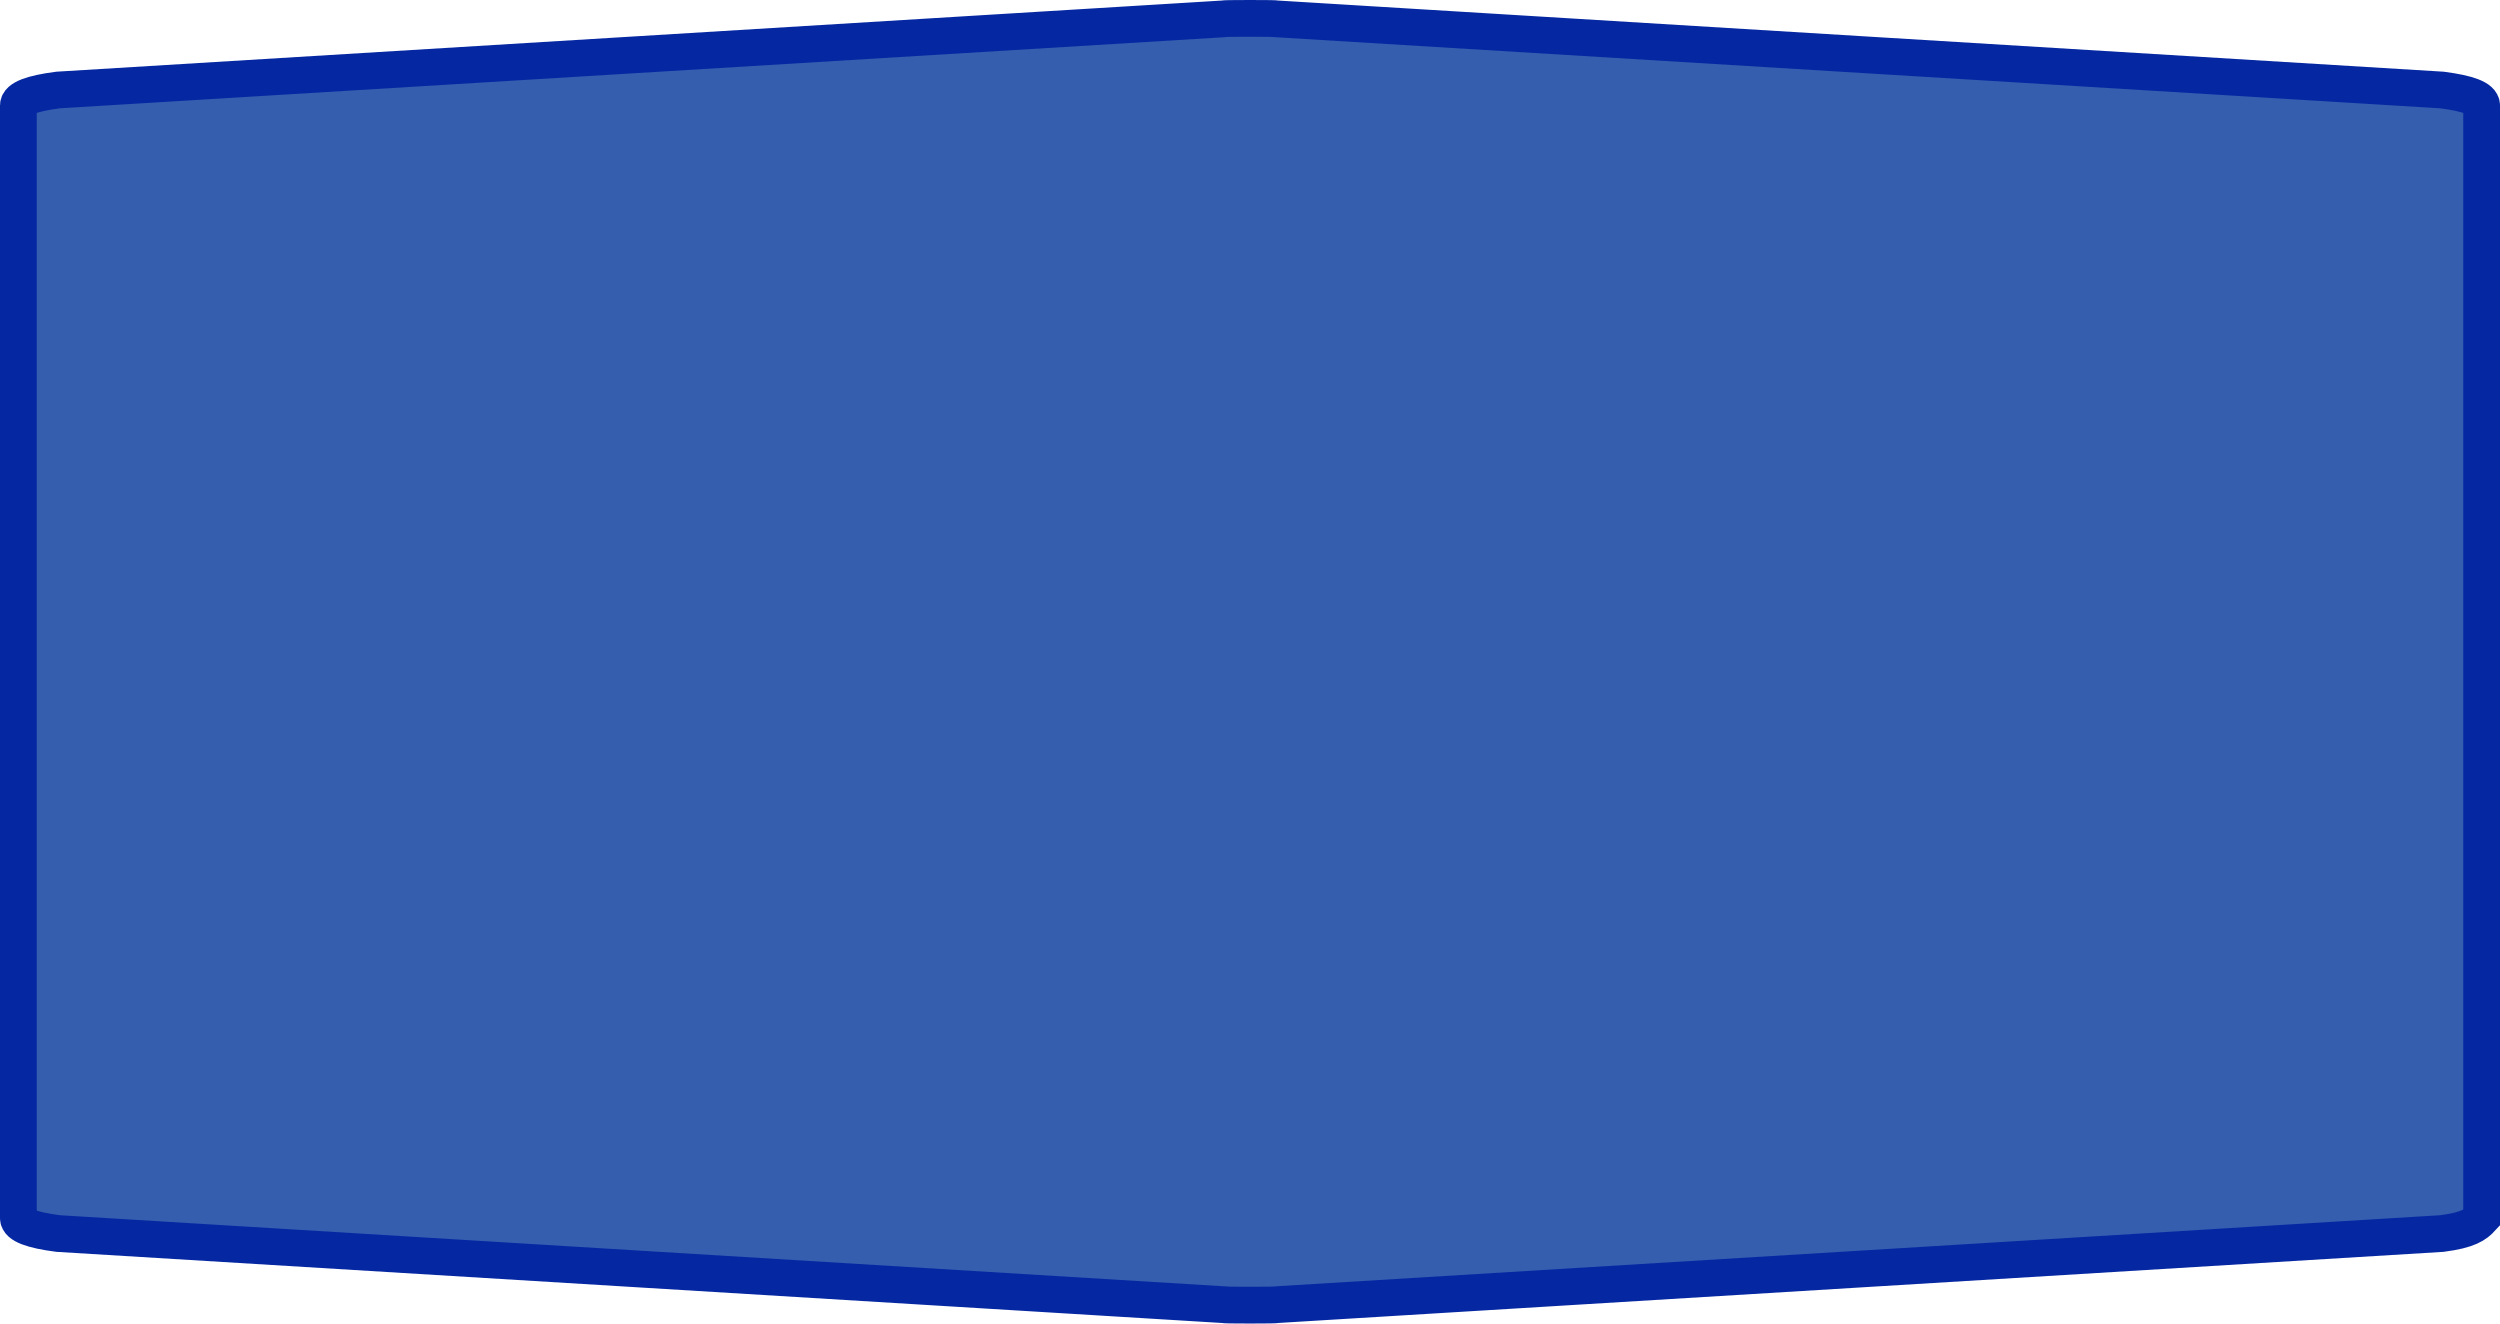 <?xml version="1.0" encoding="UTF-8" standalone="no"?>
<svg
   xmlns:dc="http://purl.org/dc/elements/1.1/"
   xmlns:cc="http://creativecommons.org/ns#"
   xmlns:rdf="http://www.w3.org/1999/02/22-rdf-syntax-ns#"
   xmlns:svg="http://www.w3.org/2000/svg"
   xmlns="http://www.w3.org/2000/svg"
   xmlns:sodipodi="http://sodipodi.sourceforge.net/DTD/sodipodi-0.dtd"
   xmlns:inkscape="http://www.inkscape.org/namespaces/inkscape"
   width="100%"
   height="100%"
   viewBox="0 0 68.0 36.0"
   id="svg2"
   version="1.1"
   inkscape:version="0.91 r13725"
   sodipodi:docname="autobahn_9x3_z16.svg">
  <defs
     id="defs7" />
  <sodipodi:namedview
     pagecolor="#ffffff"
     bordercolor="#666666"
     borderopacity="1"
     objecttolerance="10"
     gridtolerance="10"
     guidetolerance="10"
     inkscape:pageopacity="0"
     inkscape:pageshadow="2"
     inkscape:window-width="1065"
     inkscape:window-height="785"
     id="namedview5"
     showgrid="false"
     inkscape:zoom="5.1911765"
     inkscape:cx="34"
     inkscape:cy="18"
     inkscape:window-x="200"
     inkscape:window-y="122"
     inkscape:window-maximized="0"
     inkscape:current-layer="svg2" />
  <path
     style="fill:#365eaf;fill-opacity:1;stroke:#0528a2;stroke-width:1;stroke-miterlimit:4;stroke-dasharray:none;stroke-opacity:1"
     d="m 34,0.5 c -0.48,0 -0.72,0.004 -0.72,0.013 L 1.582,2.448 C 0.862,2.541 0.5,2.681 0.5,2.867 l 0,30.266 c 0,0.186 0.362,0.326 1.082,0.419 l 31.698,1.935 c 0,0.009 0.239,0.013 0.72,0.013 0.48,0 0.72,-0.004 0.72,-0.013 l 31.698,-1.935 c 0.72,-0.093 0.924,-0.246 1.082,-0.419 0,-16.254 0,-15.906 0,-30.266 0,-0.186 -0.362,-0.326 -1.082,-0.419 L 34.72,0.513 c 0,-0.009 -0.239,-0.013 -0.72,-0.013 z"
     id="path6"
     inkscape:connector-curvature="0"
     sodipodi:nodetypes="sccccccsccccccs" />
</svg>
